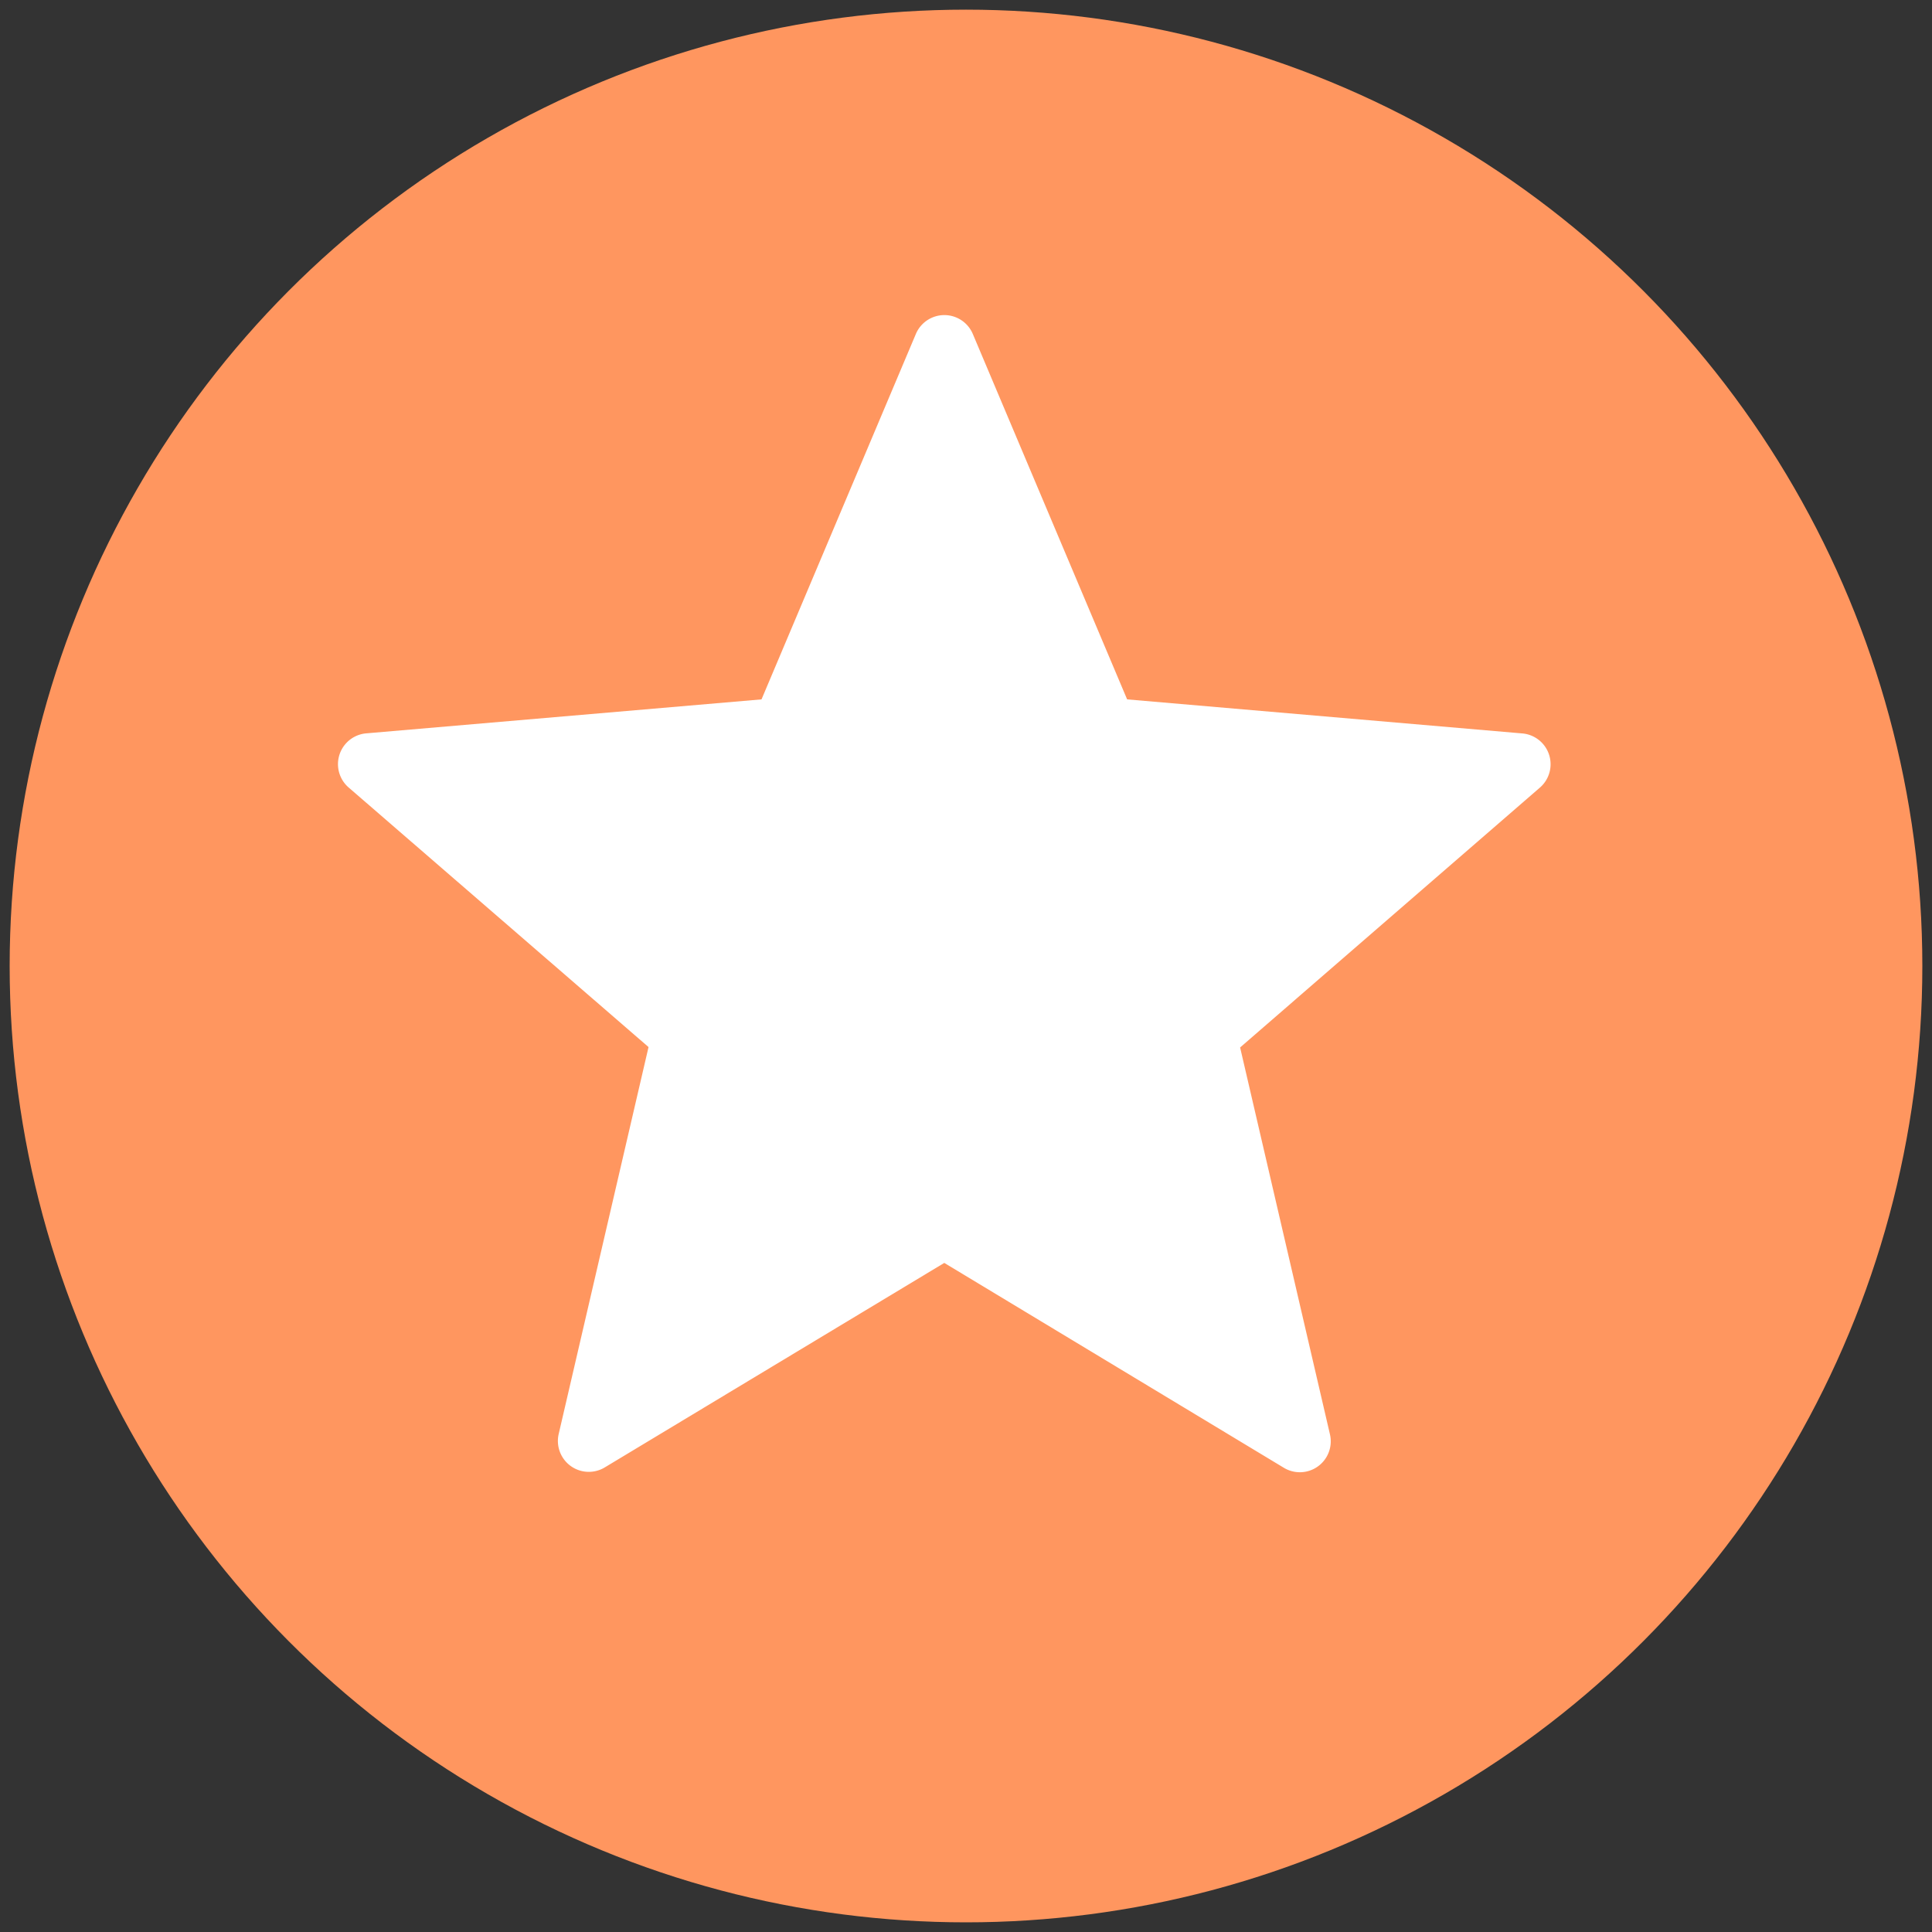 <svg xmlns="http://www.w3.org/2000/svg" width="25" height="25" viewBox="0 0 25 25">
  <rect x="0" y="0" width="25" height="25" fill="#333333" stroke="none"/>
  <defs>
    <style>
      .cls-1 {
        fill: #ff965f;
      }

      .cls-2 {
        fill: #fff;
        fill-rule: evenodd;
      }
    </style>
  </defs>
  <circle id="Эллипс_2_копия_2" data-name="Эллипс 2 копия 2" class="cls-1" cx="12.5" cy="12.5" r="12.375"/>
  <path id="Forma_1_копия" data-name="Forma 1 копия" class="cls-2" d="M12.59,4.326l1.995,4.724L19.691,9.49a0.4,0.4,0,0,1,.23.706l-3.874,3.358,1.161,5a0.4,0.4,0,0,1-.6.436l-4.389-2.648L7.831,18.985a0.4,0.4,0,0,1-.6-0.436l1.161-5L4.517,10.195a0.4,0.4,0,0,1,.229-0.706L9.854,9.05l1.995-4.723A0.4,0.4,0,0,1,12.59,4.326Z"/>
</svg>
